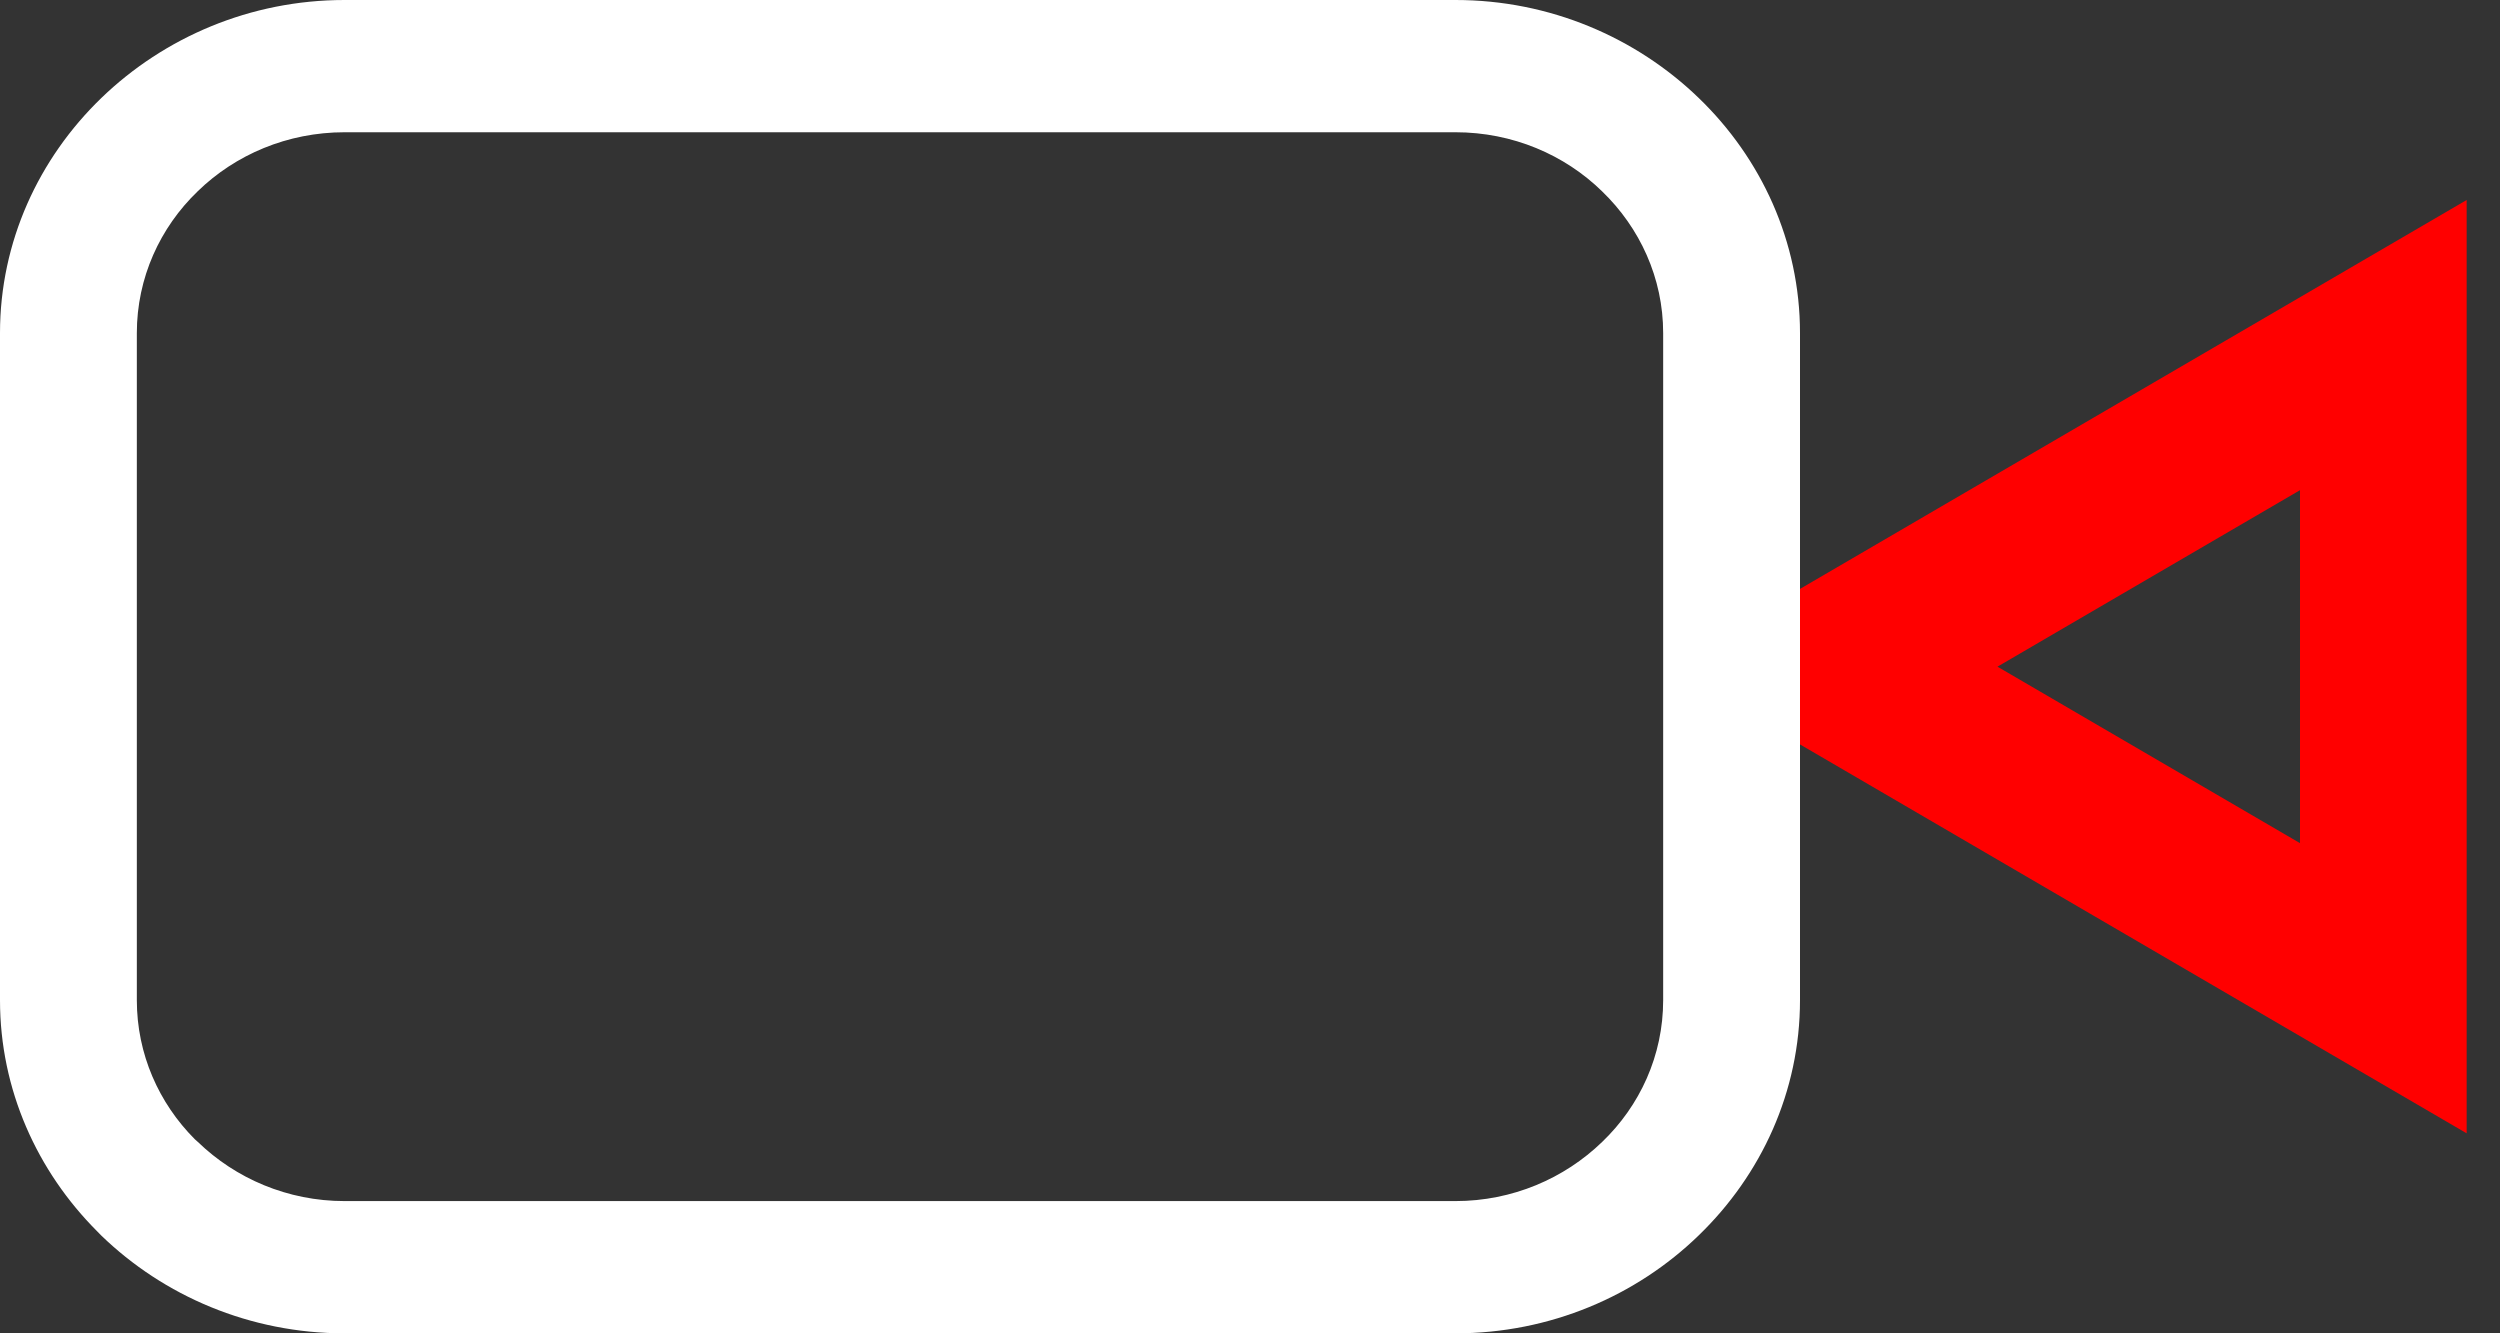 <svg width="30" height="16" viewBox="0 0 30 16" fill="none" xmlns="http://www.w3.org/2000/svg">
<rect x="0" y="0" width="30" height="16" fill="#333333" stroke="none"/>
<path d="M21.985 8L28.6 4.141L28.6 11.859L21.985 8Z" stroke="#FF0000" stroke-width="2"/>
<path d="M4.135 0H17.465C18.599 0 19.633 0.45 20.384 1.175C21.134 1.898 21.6 2.898 21.6 3.997V12.002C21.6 13.1 21.135 14.099 20.384 14.825C19.637 15.55 18.603 16 17.465 16H4.135C2.997 16 1.963 15.55 1.215 14.826L1.168 14.778C0.446 14.056 0 13.076 0 12.002V3.997C0 2.901 0.465 1.902 1.215 1.177L1.218 1.174C1.97 0.449 3.002 0 4.135 0ZM17.465 1.587H4.135C3.448 1.587 2.824 1.857 2.375 2.293L2.372 2.296C1.921 2.73 1.642 3.333 1.642 3.997V12.002C1.642 12.65 1.907 13.238 2.337 13.67L2.375 13.704C2.827 14.141 3.45 14.413 4.135 14.413H17.465C18.15 14.413 18.773 14.141 19.225 13.704C19.678 13.27 19.958 12.667 19.958 12.002V3.997C19.958 3.335 19.677 2.732 19.225 2.296C18.776 1.857 18.152 1.587 17.465 1.587Z" fill="white"/>
</svg>
